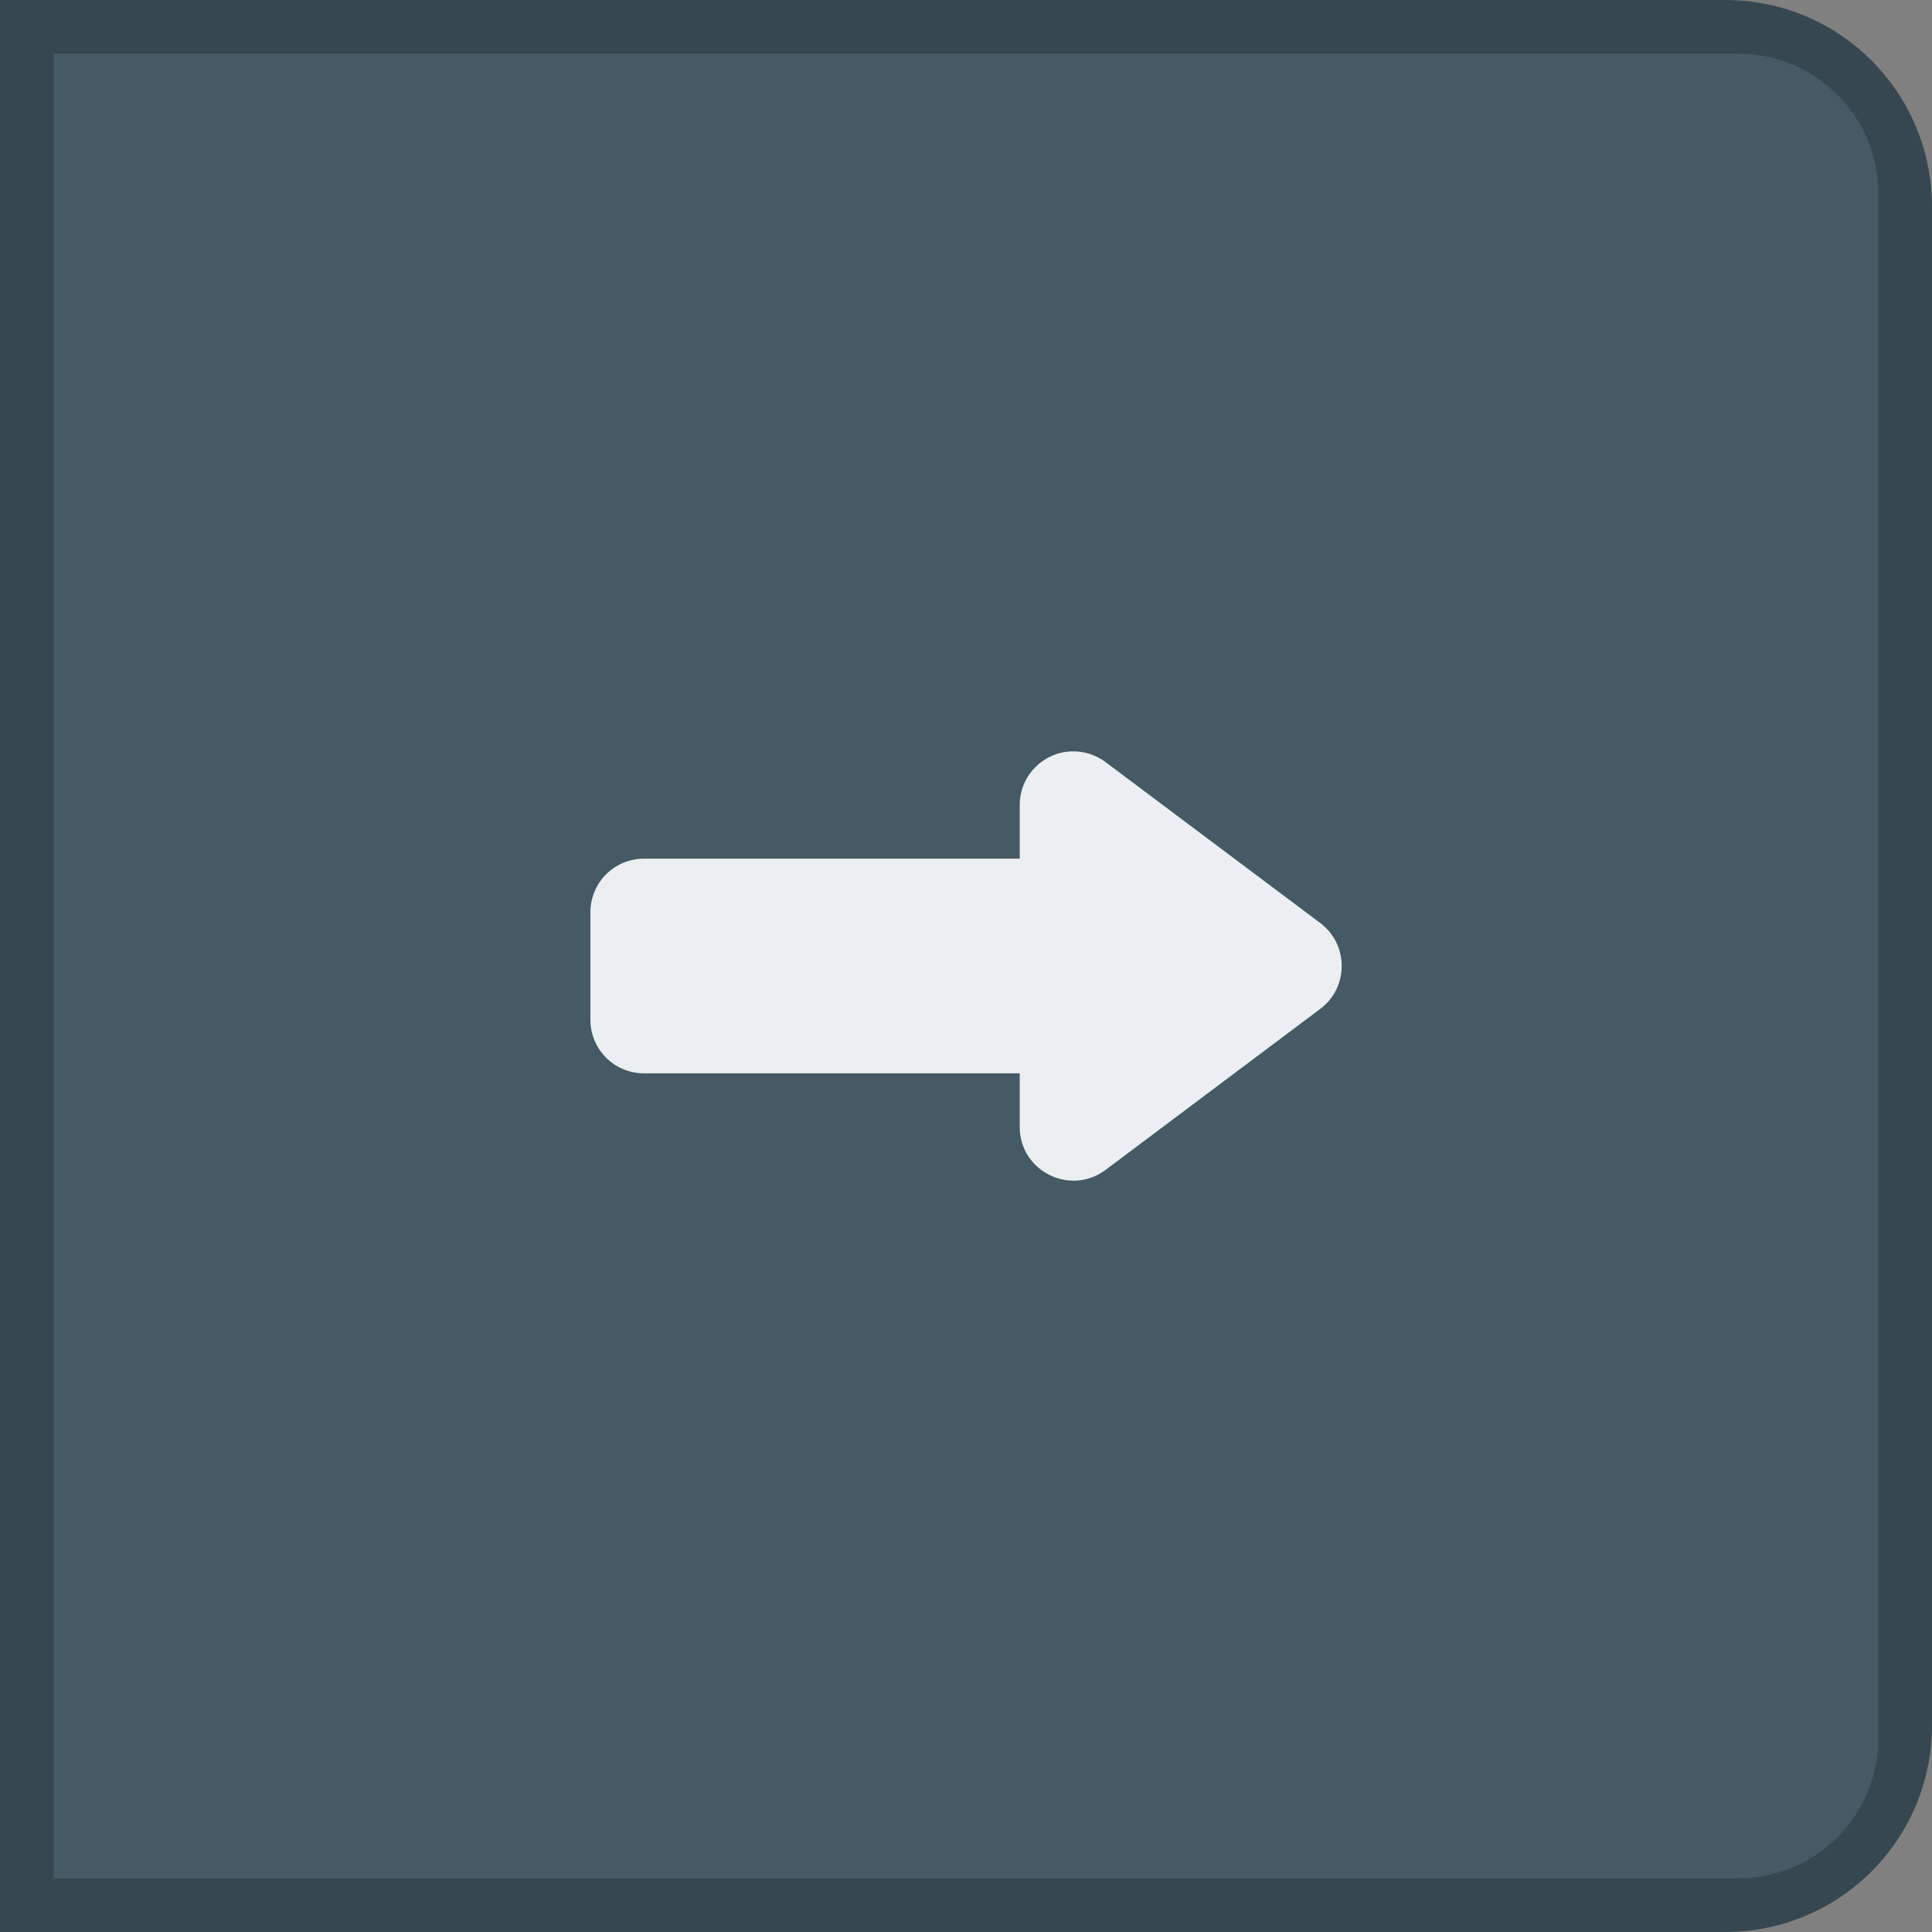 <?xml version="1.0" encoding="UTF-8" standalone="no"?>
<!-- Created with Inkscape (http://www.inkscape.org/) -->

<svg
   xmlns:dc="http://purl.org/dc/elements/1.1/"
   xmlns:cc="http://creativecommons.org/ns#"
   xmlns:rdf="http://www.w3.org/1999/02/22-rdf-syntax-ns#"
   xmlns:svg="http://www.w3.org/2000/svg"
   xmlns="http://www.w3.org/2000/svg"
   xmlns:sodipodi="http://sodipodi.sourceforge.net/DTD/sodipodi-0.dtd"
   xmlns:inkscape="http://www.inkscape.org/namespaces/inkscape"
   width="36"
   height="36"
   viewBox="0 0 36 36"
   id="svg2"
   version="1.1"
   inkscape:version="0.91 r13725"
   sodipodi:docname="login_normal.svg">
  <rect x="0" y="0" width="36" height="36" fill="#808080" stroke="none"/>
  <defs
     id="defs4" />
  <sodipodi:namedview
     id="base"
     pagecolor="#5b5b5b"
     bordercolor="#66ea66"
     borderopacity="1"
     inkscape:pageopacity="0"
     inkscape:pageshadow="2"
     inkscape:zoom="13"
     inkscape:cx="35.561602"
     inkscape:cy="20.603714"
     inkscape:document-units="px"
     inkscape:current-layer="layer1"
     showgrid="true"
     inkscape:window-width="2560"
     inkscape:window-height="916"
     inkscape:window-x="0"
     inkscape:window-y="0"
     inkscape:window-maximized="1"
     inkscape:showpageshadow="false"
     borderlayer="true"
     units="px"
     showguides="true"
     inkscape:guide-bbox="true"
     fit-margin-top="0"
     fit-margin-left="0"
     fit-margin-right="0"
     fit-margin-bottom="0">
    <inkscape:grid
       type="xygrid"
       id="grid4155"
       empspacing="2"
       originx="2"
       originy="2" />
    <sodipodi:guide
       position="4,32"
       orientation="28,0"
       id="guide4159" />
    <sodipodi:guide
       position="4,4"
       orientation="0,28"
       id="guide4161" />
    <sodipodi:guide
       position="32,4"
       orientation="-28,0"
       id="guide4163" />
    <sodipodi:guide
       position="32,32"
       orientation="0,-28"
       id="guide4165" />
    <sodipodi:guide
       position="18,22"
       orientation="1,0"
       id="guide4223" />
    <sodipodi:guide
       position="18,18"
       orientation="0,1"
       id="guide4225" />
  </sodipodi:namedview>
  <g
     inkscape:label="Layer 1"
     inkscape:groupmode="layer"
     id="layer1"
     transform="translate(2,-1018.362)">
    <path
       style="fill:#37474f;fill-opacity:1;stroke:none"
       d="M 0 0 L 0 3.857 L 0 32.143 L 0 36 L 3.857 36 L 5 36 L 32.143 36 C 34.279 36 36 34.279 36 32.143 L 36 3.857 C 36 1.721 34.279 0 32.143 0 L 5 0 L 3.857 0 L 0 0 z "
       transform="translate(-2,1018.362)"
       id="rect3361" />
    <path
       style="fill:#455a64;fill-opacity:1;stroke:none"
       d="M 1 1 L 1 3.615 L 1 32.385 L 1 35 L 3.615 35 L 6 35 L 32.385 35 C 33.834 35 35 33.834 35 32.385 L 35 3.615 C 35 2.166 33.834 1 32.385 1 L 6 1 L 3.615 1 L 1 1 z "
       transform="translate(-2,1018.362)"
       id="rect3363" />
    <path
       style="opacity:1;fill:#eceff1;fill-opacity:1;stroke:none;stroke-width:2;stroke-linecap:round;stroke-linejoin:round;stroke-miterlimit:4;stroke-dasharray:none;stroke-opacity:1"
       d="m 17.944,1032.364 c -0.529,0.03 -0.943,0.468 -0.943,0.998 l 0,1 -7,0 c -0.554,0 -1,0.446 -1,1 l 0,2 c 0,0.554 0.446,1 1,1 l 7,0 0,0.998 c -2.53e-4,0.824 0.94,1.295 1.6,0.801 l 4,-3 c 0.533,-0.4 0.533,-1.2 0,-1.6 l -4,-2.998 c -0.188,-0.142 -0.421,-0.212 -0.656,-0.199 z"
       id="rect4201-2"
       inkscape:connector-curvature="0" />
  </g>
</svg>
